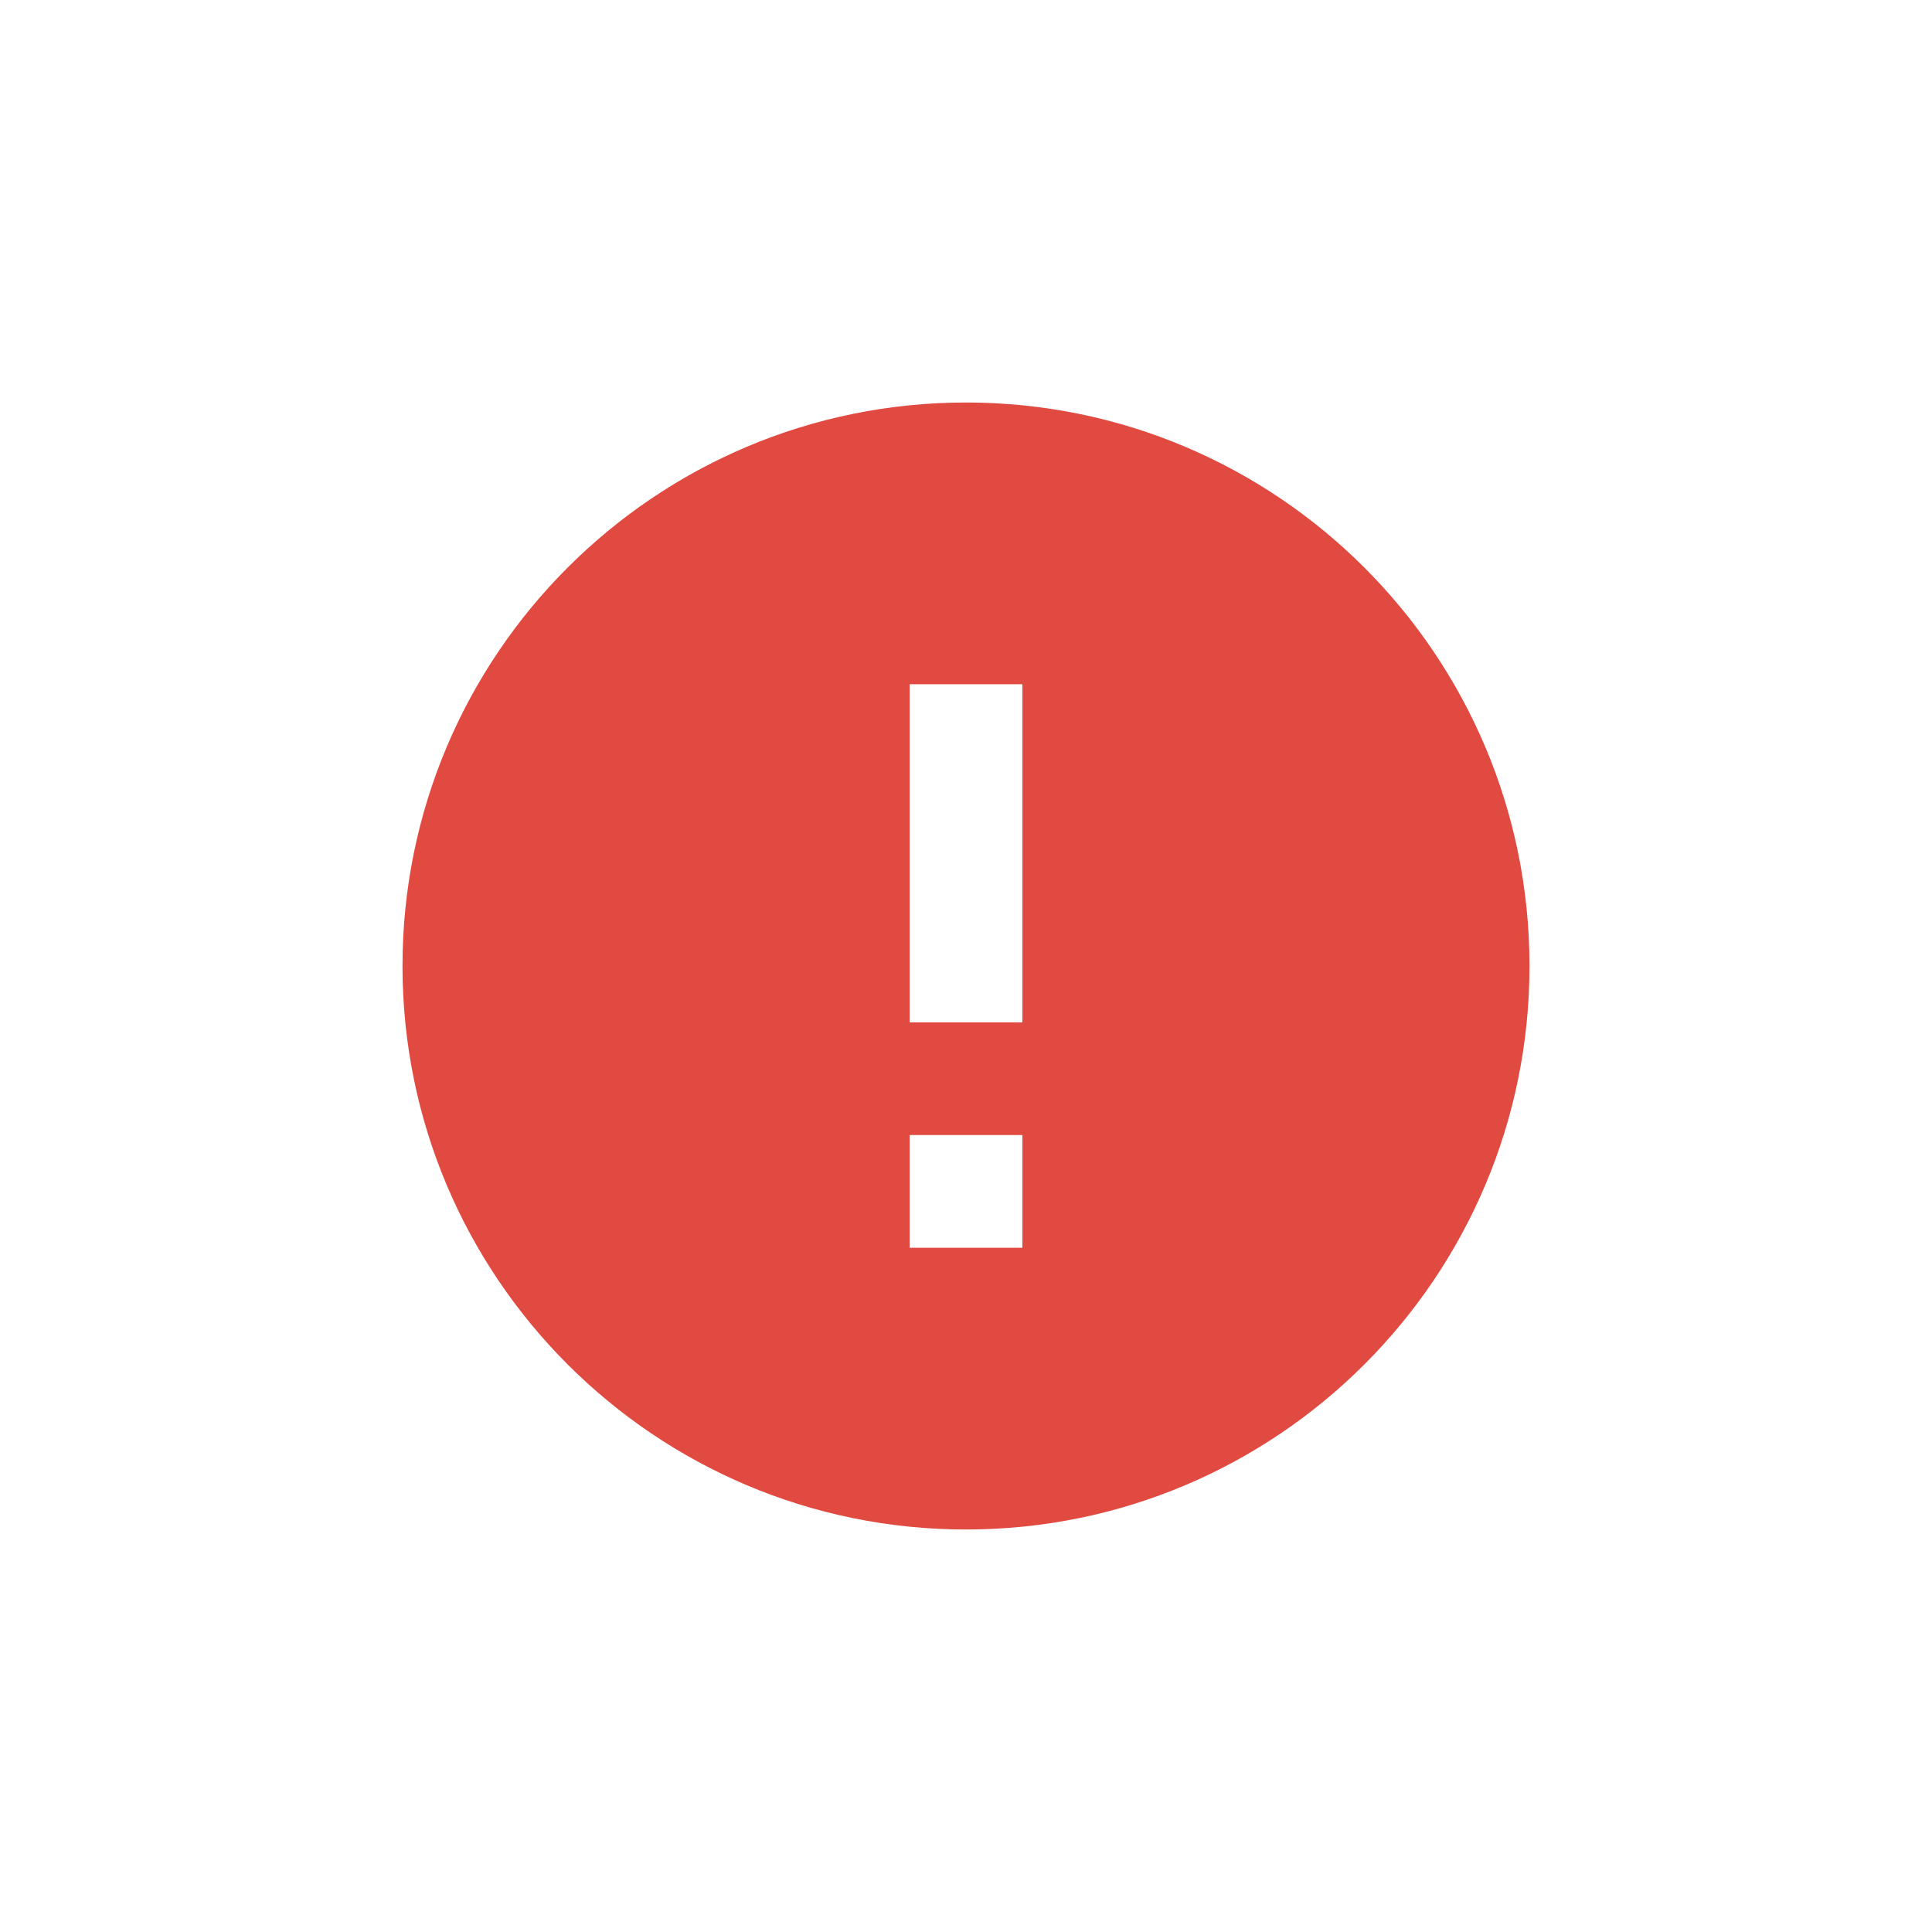 <svg width="24" height="24" viewBox="0 0 24 24" fill="none" xmlns="http://www.w3.org/2000/svg">
<path d="M12 5C8.136 5 5 8.136 5 12C5 15.864 8.136 19 12 19C15.864 19 19 15.864 19 12C19 8.136 15.864 5 12 5ZM12.7 15.5H11.3V14.1H12.7V15.5ZM12.7 12.7H11.3V8.5H12.7V12.7Z" fill="#E14A41"/>
</svg>
